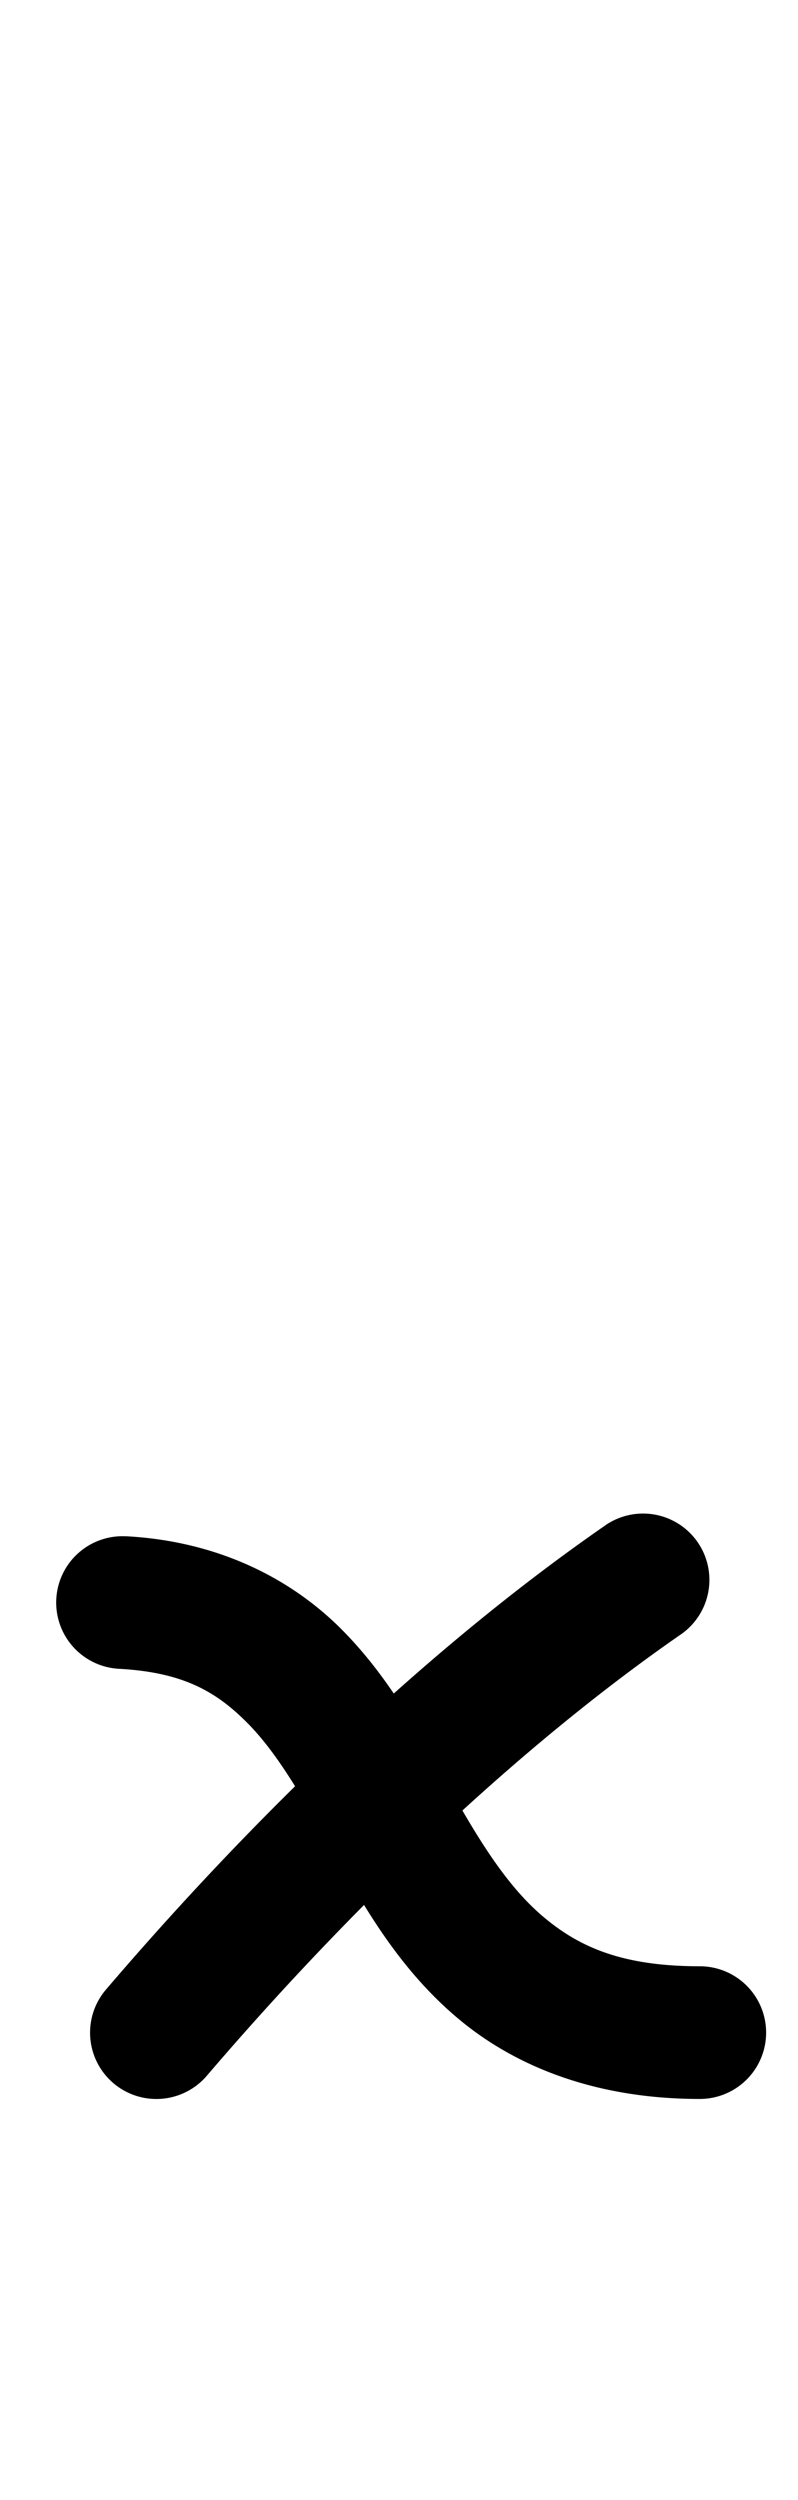 <?xml version="1.0" encoding="UTF-8" standalone="no"?>
<!-- Created with Inkscape (http://www.inkscape.org/) -->

<svg
   width="16.971mm"
   height="53.168mm"
   viewBox="0 0 16.971 53.168"
   version="1.1"
   id="svg69450"
   inkscape:version="1.2.1 (9c6d41e410, 2022-07-14)"
   sodipodi:docname="ₓ.svg"
   xmlns:inkscape="http://www.inkscape.org/namespaces/inkscape"
   xmlns:sodipodi="http://sodipodi.sourceforge.net/DTD/sodipodi-0.dtd"
   xmlns="http://www.w3.org/2000/svg"
   xmlns:svg="http://www.w3.org/2000/svg">
  <sodipodi:namedview
     id="namedview69452"
     pagecolor="#ffffff"
     bordercolor="#000000"
     borderopacity="0.25"
     inkscape:showpageshadow="2"
     inkscape:pageopacity="0.0"
     inkscape:pagecheckerboard="0"
     inkscape:deskcolor="#d1d1d1"
     inkscape:document-units="mm"
     showgrid="false"
     inkscape:zoom="0.7483165"
     inkscape:cx="-201.78628"
     inkscape:cy="78.175478"
     inkscape:window-width="1920"
     inkscape:window-height="1001"
     inkscape:window-x="-9"
     inkscape:window-y="-9"
     inkscape:window-maximized="1"
     inkscape:current-layer="layer1" />
  <defs
     id="defs69447" />
  <g
     inkscape:label="Capa 1"
     inkscape:groupmode="layer"
     id="layer1"
     transform="translate(-195.964,-133.098)"
     style="display:inline">
    <path
       style="color:#000000;fill:#000000;stroke-linecap:round;stroke-linejoin:round"
       d="m 198.645,165.77 a 1.411,1.411 0 0 0 -1.484,1.334 1.411,1.411 0 0 0 1.332,1.484 c 1.373,0.074 2.079,0.49 2.744,1.164 0.665,0.674 1.226,1.687 1.869,2.828 0.643,1.141 1.378,2.419 2.602,3.447 1.224,1.028 2.939,1.709 5.137,1.709 a 1.411,1.411 0 0 0 1.412,-1.41 1.411,1.411 0 0 0 -1.412,-1.412 c -1.663,0 -2.57,-0.416 -3.32,-1.047 -0.75,-0.63 -1.34,-1.572 -1.959,-2.672 -0.619,-1.1 -1.257,-2.351 -2.318,-3.426 -1.061,-1.075 -2.609,-1.893 -4.602,-2 z"
       id="path39503-4-9" />
    <path
       style="color:#000000;fill:#000000;stroke-linecap:round;stroke-linejoin:round;-inkscape-stroke:none"
       d="m 208.838,165.537 c -3.839,2.658 -7.542,6.271 -10.619,9.871 a 1.411,1.411 0 0 0 0.154,1.99 1.411,1.411 0 0 0 1.99,-0.156 c 2.955,-3.457 6.53,-6.927 10.08,-9.385 a 1.411,1.411 0 0 0 0.357,-1.963 1.411,1.411 0 0 0 -1.963,-0.357 z"
       id="path39505-8-7" />
  </g>
</svg>
